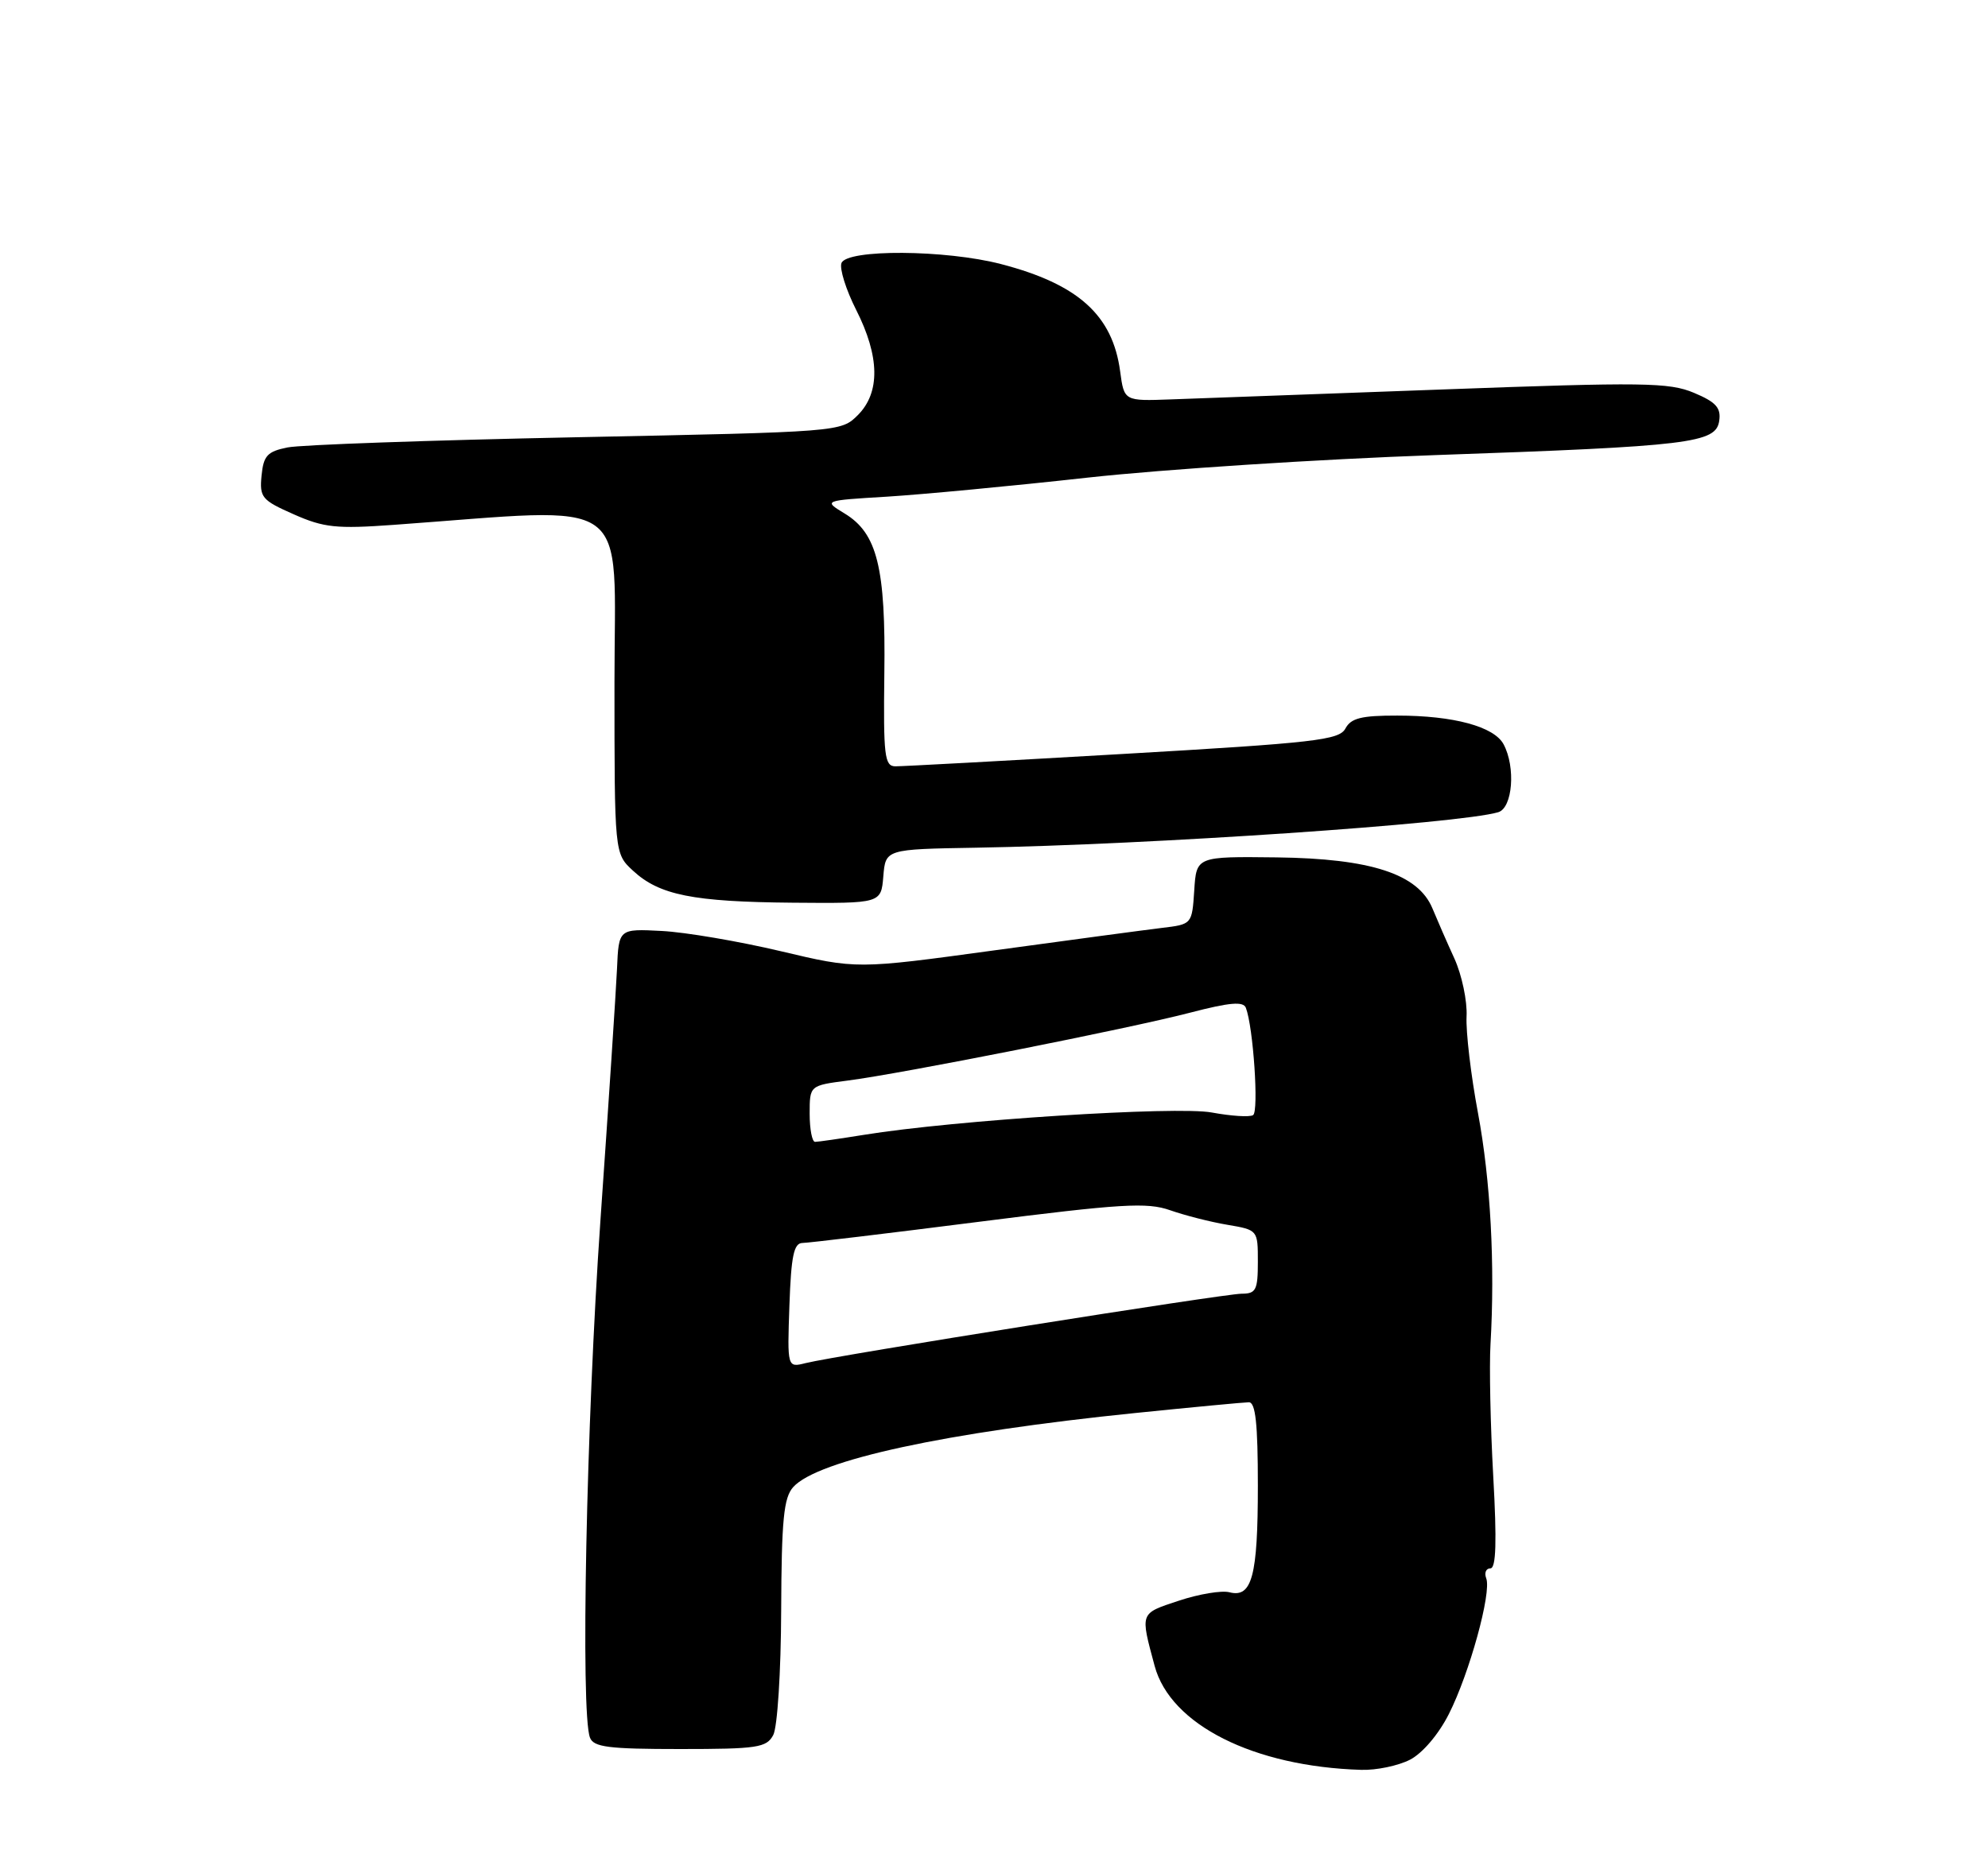 <?xml version="1.0" encoding="UTF-8" standalone="no"?>
<!DOCTYPE svg PUBLIC "-//W3C//DTD SVG 1.1//EN" "http://www.w3.org/Graphics/SVG/1.1/DTD/svg11.dtd" >
<svg xmlns="http://www.w3.org/2000/svg" xmlns:xlink="http://www.w3.org/1999/xlink" version="1.1" viewBox="0 0 275 256">
 <g >
 <path fill="currentColor"
d=" M 195.04 243.48 C 196.77 242.59 199.00 239.97 200.42 237.16 C 203.27 231.53 206.35 220.35 205.59 218.38 C 205.30 217.62 205.56 217.00 206.17 217.00 C 206.95 217.00 207.07 213.31 206.56 204.25 C 206.17 197.24 206.00 189.03 206.18 186.00 C 206.82 175.01 206.19 163.30 204.45 154.00 C 203.47 148.78 202.76 142.76 202.87 140.63 C 202.98 138.51 202.22 134.91 201.19 132.63 C 200.15 130.36 198.79 127.24 198.15 125.69 C 196.18 120.93 189.65 118.79 176.59 118.63 C 165.50 118.50 165.50 118.50 165.20 123.20 C 164.89 127.89 164.89 127.89 160.70 128.39 C 158.39 128.67 147.95 130.07 137.50 131.50 C 118.50 134.10 118.50 134.10 108.00 131.61 C 102.22 130.24 94.82 128.98 91.54 128.81 C 85.59 128.50 85.59 128.50 85.35 134.06 C 85.21 137.12 84.18 152.83 83.05 168.97 C 81.11 196.80 80.29 236.99 81.61 240.42 C 82.11 241.74 84.18 242.00 94.07 242.00 C 104.77 242.00 106.03 241.81 106.96 240.07 C 107.54 239.00 108.03 231.33 108.06 222.83 C 108.11 210.25 108.41 207.21 109.73 205.75 C 113.11 202.01 130.84 198.18 157.02 195.51 C 164.98 194.70 172.06 194.03 172.75 194.02 C 173.68 194.01 174.00 196.97 174.00 205.57 C 174.00 218.07 173.19 221.12 170.07 220.31 C 169.00 220.03 165.85 220.55 163.06 221.48 C 157.63 223.28 157.72 223.05 159.72 230.50 C 161.91 238.64 173.42 244.43 188.30 244.88 C 190.39 244.95 193.42 244.31 195.04 243.48 Z  M 122.19 121.25 C 122.50 117.50 122.50 117.50 135.00 117.29 C 159.09 116.88 201.89 113.97 207.25 112.38 C 209.24 111.79 209.69 106.15 207.99 102.98 C 206.68 100.53 201.07 99.01 193.29 99.01 C 188.32 99.00 186.88 99.36 186.11 100.80 C 185.25 102.40 181.95 102.78 155.32 104.32 C 138.92 105.27 124.75 106.04 123.83 106.03 C 122.36 106.00 122.19 104.54 122.33 93.25 C 122.53 78.53 121.35 73.79 116.84 71.05 C 113.88 69.25 113.88 69.25 122.69 68.72 C 127.54 68.42 140.05 67.24 150.50 66.08 C 160.95 64.93 182.55 63.53 198.50 62.97 C 233.86 61.74 237.38 61.31 237.82 58.22 C 238.08 56.42 237.37 55.63 234.32 54.35 C 230.89 52.91 227.36 52.86 199.50 53.89 C 182.45 54.51 165.57 55.13 162.00 55.26 C 155.50 55.50 155.50 55.50 154.95 51.38 C 153.91 43.61 149.15 39.32 138.48 36.54 C 130.80 34.54 117.15 34.45 116.40 36.40 C 116.11 37.17 117.02 40.08 118.43 42.87 C 121.70 49.32 121.78 54.31 118.67 57.43 C 116.33 59.76 116.29 59.76 79.68 60.50 C 59.52 60.91 41.56 61.54 39.77 61.91 C 36.98 62.47 36.45 63.05 36.18 65.81 C 35.89 68.82 36.21 69.21 40.63 71.16 C 44.80 73.01 46.54 73.19 54.45 72.62 C 88.01 70.20 85.00 68.06 85.00 94.40 C 85.00 118.10 85.00 118.10 87.55 120.46 C 91.20 123.85 95.86 124.78 109.69 124.90 C 121.88 125.00 121.88 125.00 122.19 121.25 Z  M 109.20 180.62 C 109.44 173.77 109.81 172.00 111.00 171.98 C 111.83 171.97 122.78 170.66 135.34 169.06 C 155.16 166.54 158.67 166.33 161.86 167.45 C 163.88 168.16 167.43 169.07 169.76 169.46 C 174.00 170.18 174.00 170.18 174.00 174.59 C 174.00 178.50 173.74 179.00 171.75 179.00 C 169.32 179.01 115.64 187.55 111.45 188.60 C 108.90 189.24 108.90 189.24 109.20 180.62 Z  M 112.00 154.09 C 112.00 150.19 112.00 150.19 117.25 149.51 C 124.84 148.53 156.26 142.30 164.69 140.10 C 170.11 138.69 171.99 138.53 172.34 139.44 C 173.37 142.12 174.15 153.79 173.34 154.29 C 172.86 154.59 170.30 154.42 167.64 153.93 C 162.76 153.02 132.08 154.98 119.50 157.02 C 116.20 157.55 113.16 157.99 112.75 157.99 C 112.34 158.00 112.00 156.24 112.00 154.09 Z "/>
</g>
</svg>